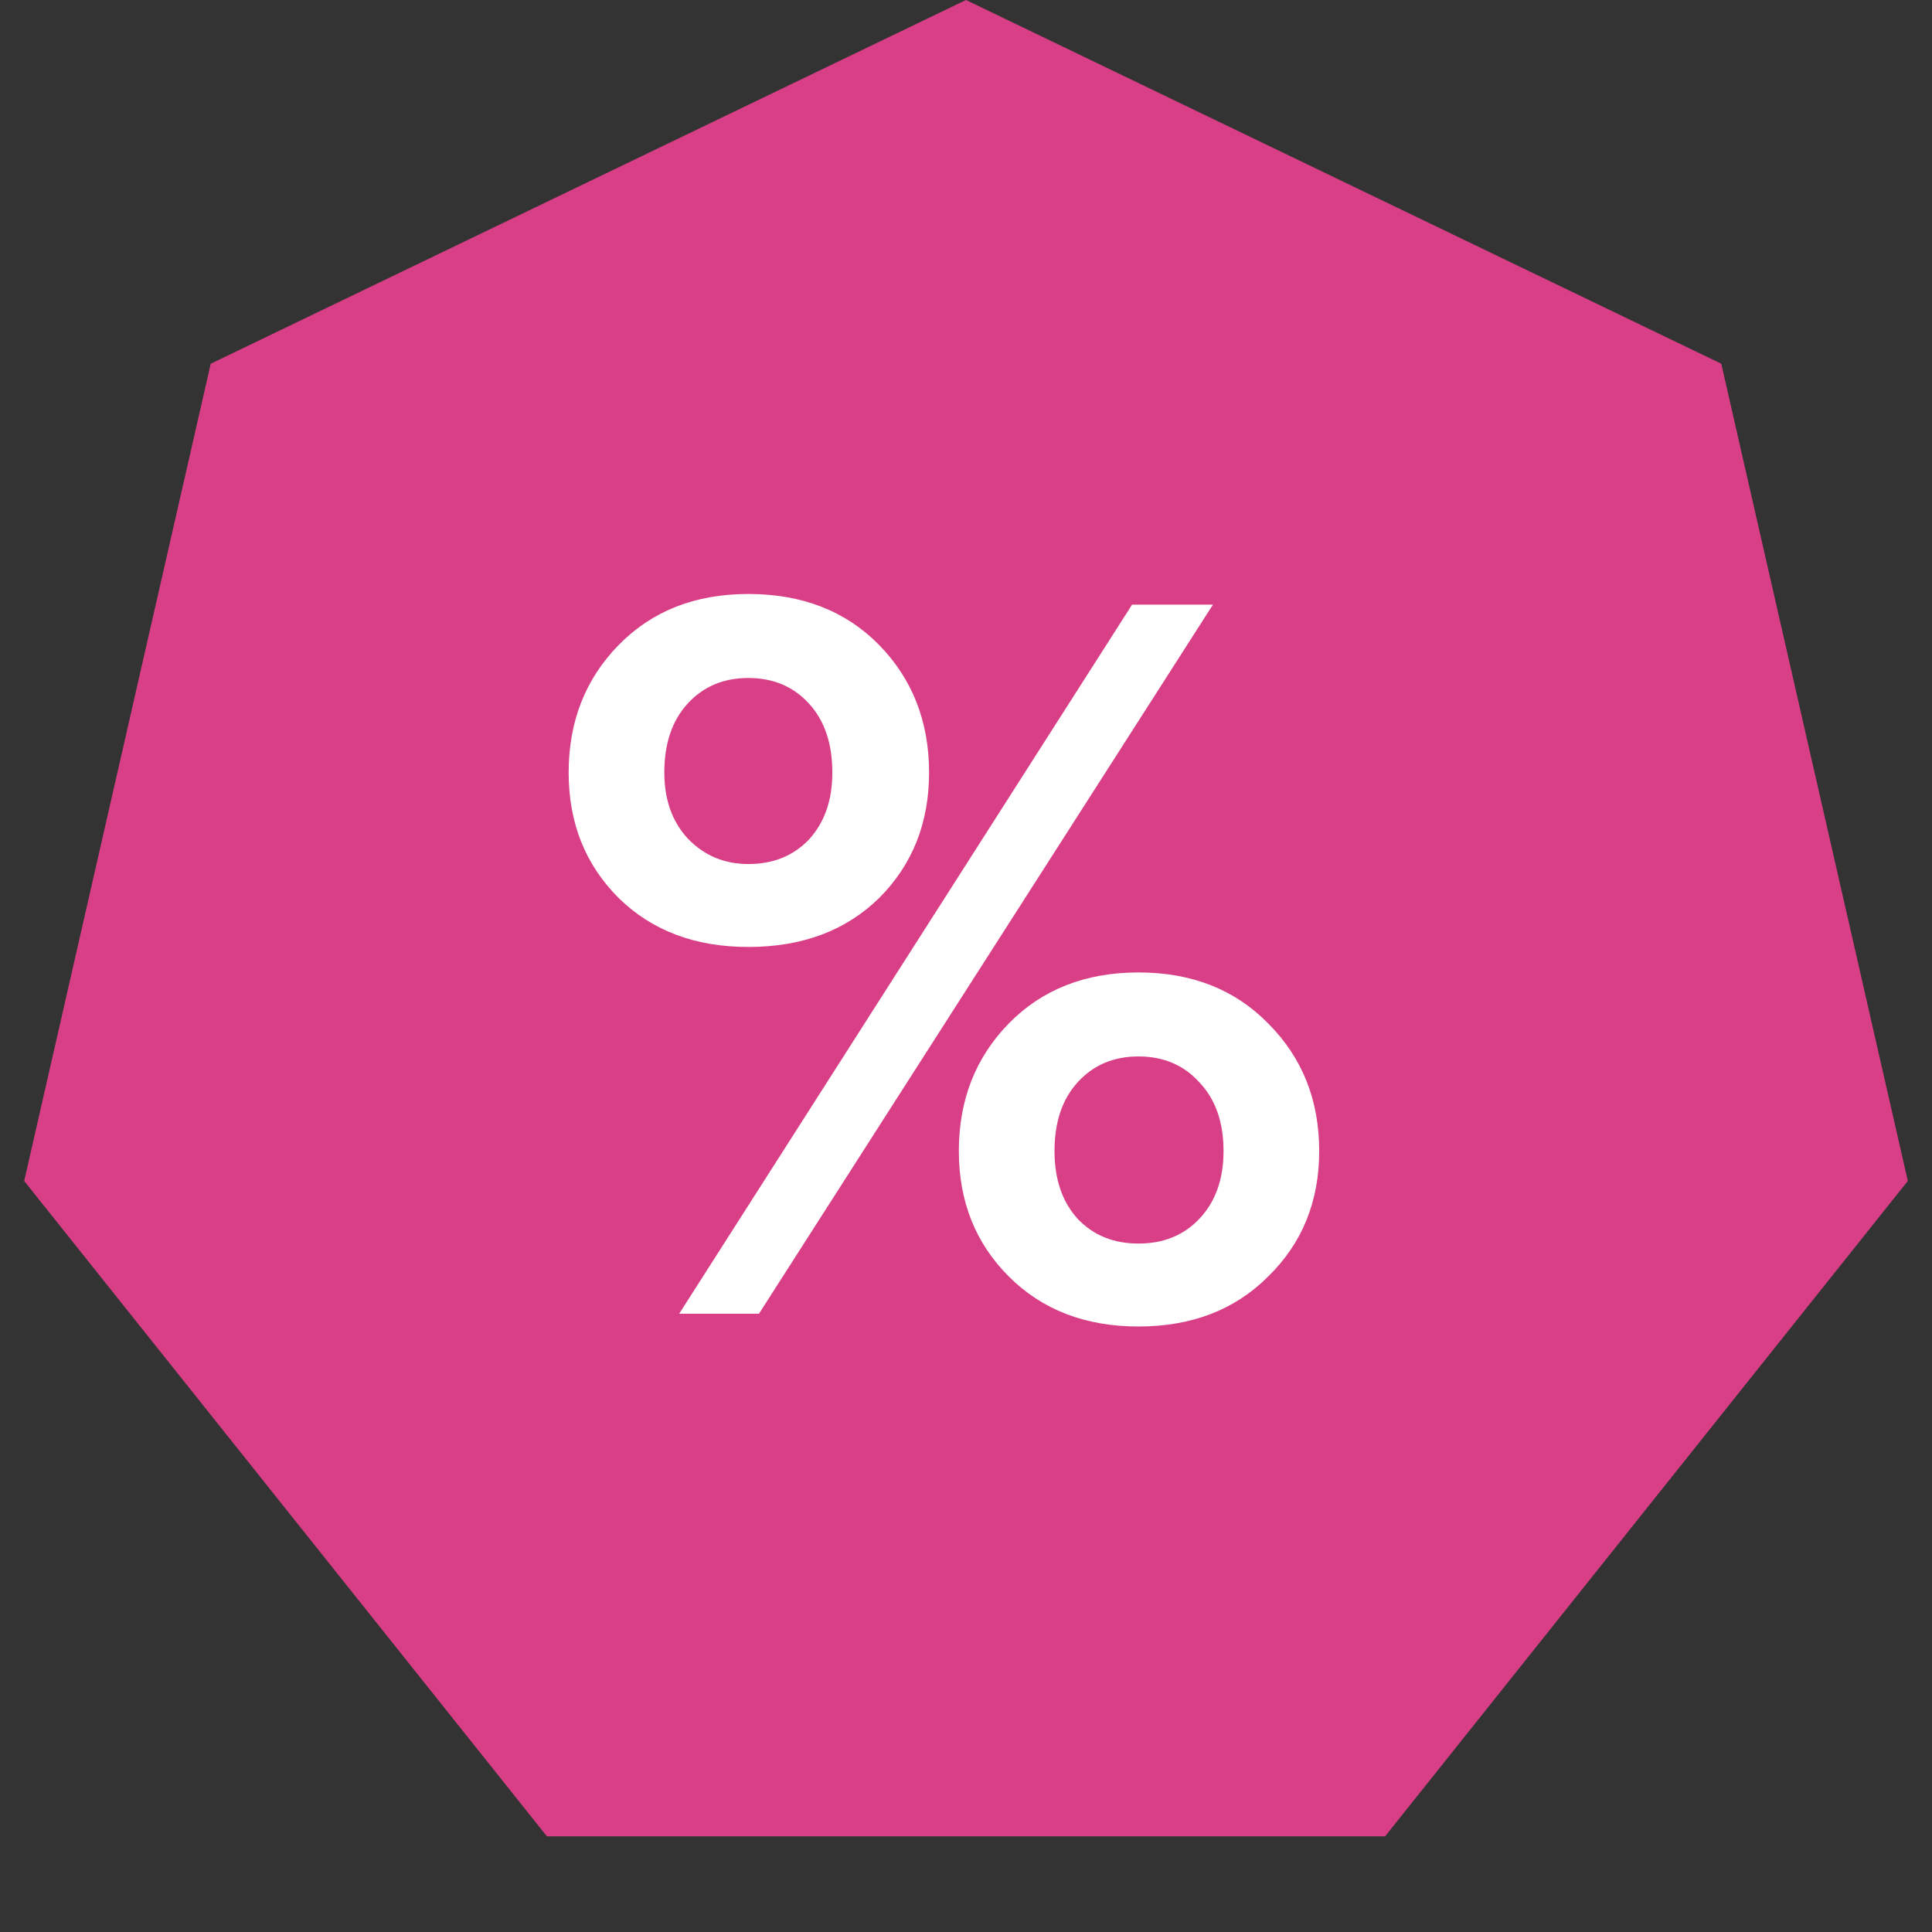 <svg width="27" height="27" viewBox="0 0 27 27" fill="none" xmlns="http://www.w3.org/2000/svg">
<rect x="0" y="0" width="27" height="27" fill="#333333" stroke="none"/>
<path d="M13.5 0L24.055 5.083L26.662 16.504L19.357 25.663H7.643L0.338 16.504L2.945 5.083L13.5 0Z" fill="#D93F87"/>
<path d="M10.458 13.234C9.715 13.234 9.111 13.006 8.646 12.55C8.18 12.085 7.947 11.501 7.947 10.797C7.947 10.084 8.18 9.49 8.646 9.014C9.111 8.539 9.715 8.301 10.458 8.301C11.211 8.301 11.82 8.539 12.286 9.014C12.751 9.49 12.984 10.084 12.984 10.797C12.984 11.501 12.751 12.085 12.286 12.55C11.82 13.006 11.211 13.234 10.458 13.234ZM10.607 18.359H9.492L15.821 8.45H16.951L10.607 18.359ZM17.723 17.839C17.258 18.305 16.653 18.538 15.911 18.538C15.168 18.538 14.564 18.305 14.098 17.839C13.633 17.374 13.4 16.79 13.4 16.086C13.4 15.373 13.633 14.779 14.098 14.303C14.564 13.828 15.168 13.59 15.911 13.59C16.653 13.59 17.258 13.828 17.723 14.303C18.199 14.779 18.436 15.373 18.436 16.086C18.436 16.79 18.199 17.374 17.723 17.839ZM10.458 12.075C10.805 12.075 11.087 11.961 11.305 11.733C11.523 11.495 11.632 11.184 11.632 10.797C11.632 10.391 11.523 10.069 11.305 9.832C11.087 9.594 10.805 9.475 10.458 9.475C10.111 9.475 9.829 9.594 9.611 9.832C9.393 10.069 9.284 10.391 9.284 10.797C9.284 11.174 9.393 11.481 9.611 11.718C9.839 11.956 10.121 12.075 10.458 12.075ZM15.064 17.037C15.282 17.265 15.564 17.379 15.911 17.379C16.257 17.379 16.54 17.265 16.757 17.037C16.985 16.799 17.099 16.483 17.099 16.086C17.099 15.68 16.985 15.358 16.757 15.121C16.54 14.883 16.257 14.764 15.911 14.764C15.564 14.764 15.282 14.883 15.064 15.121C14.846 15.358 14.737 15.68 14.737 16.086C14.737 16.483 14.846 16.799 15.064 17.037Z" fill="white"/>
</svg>
